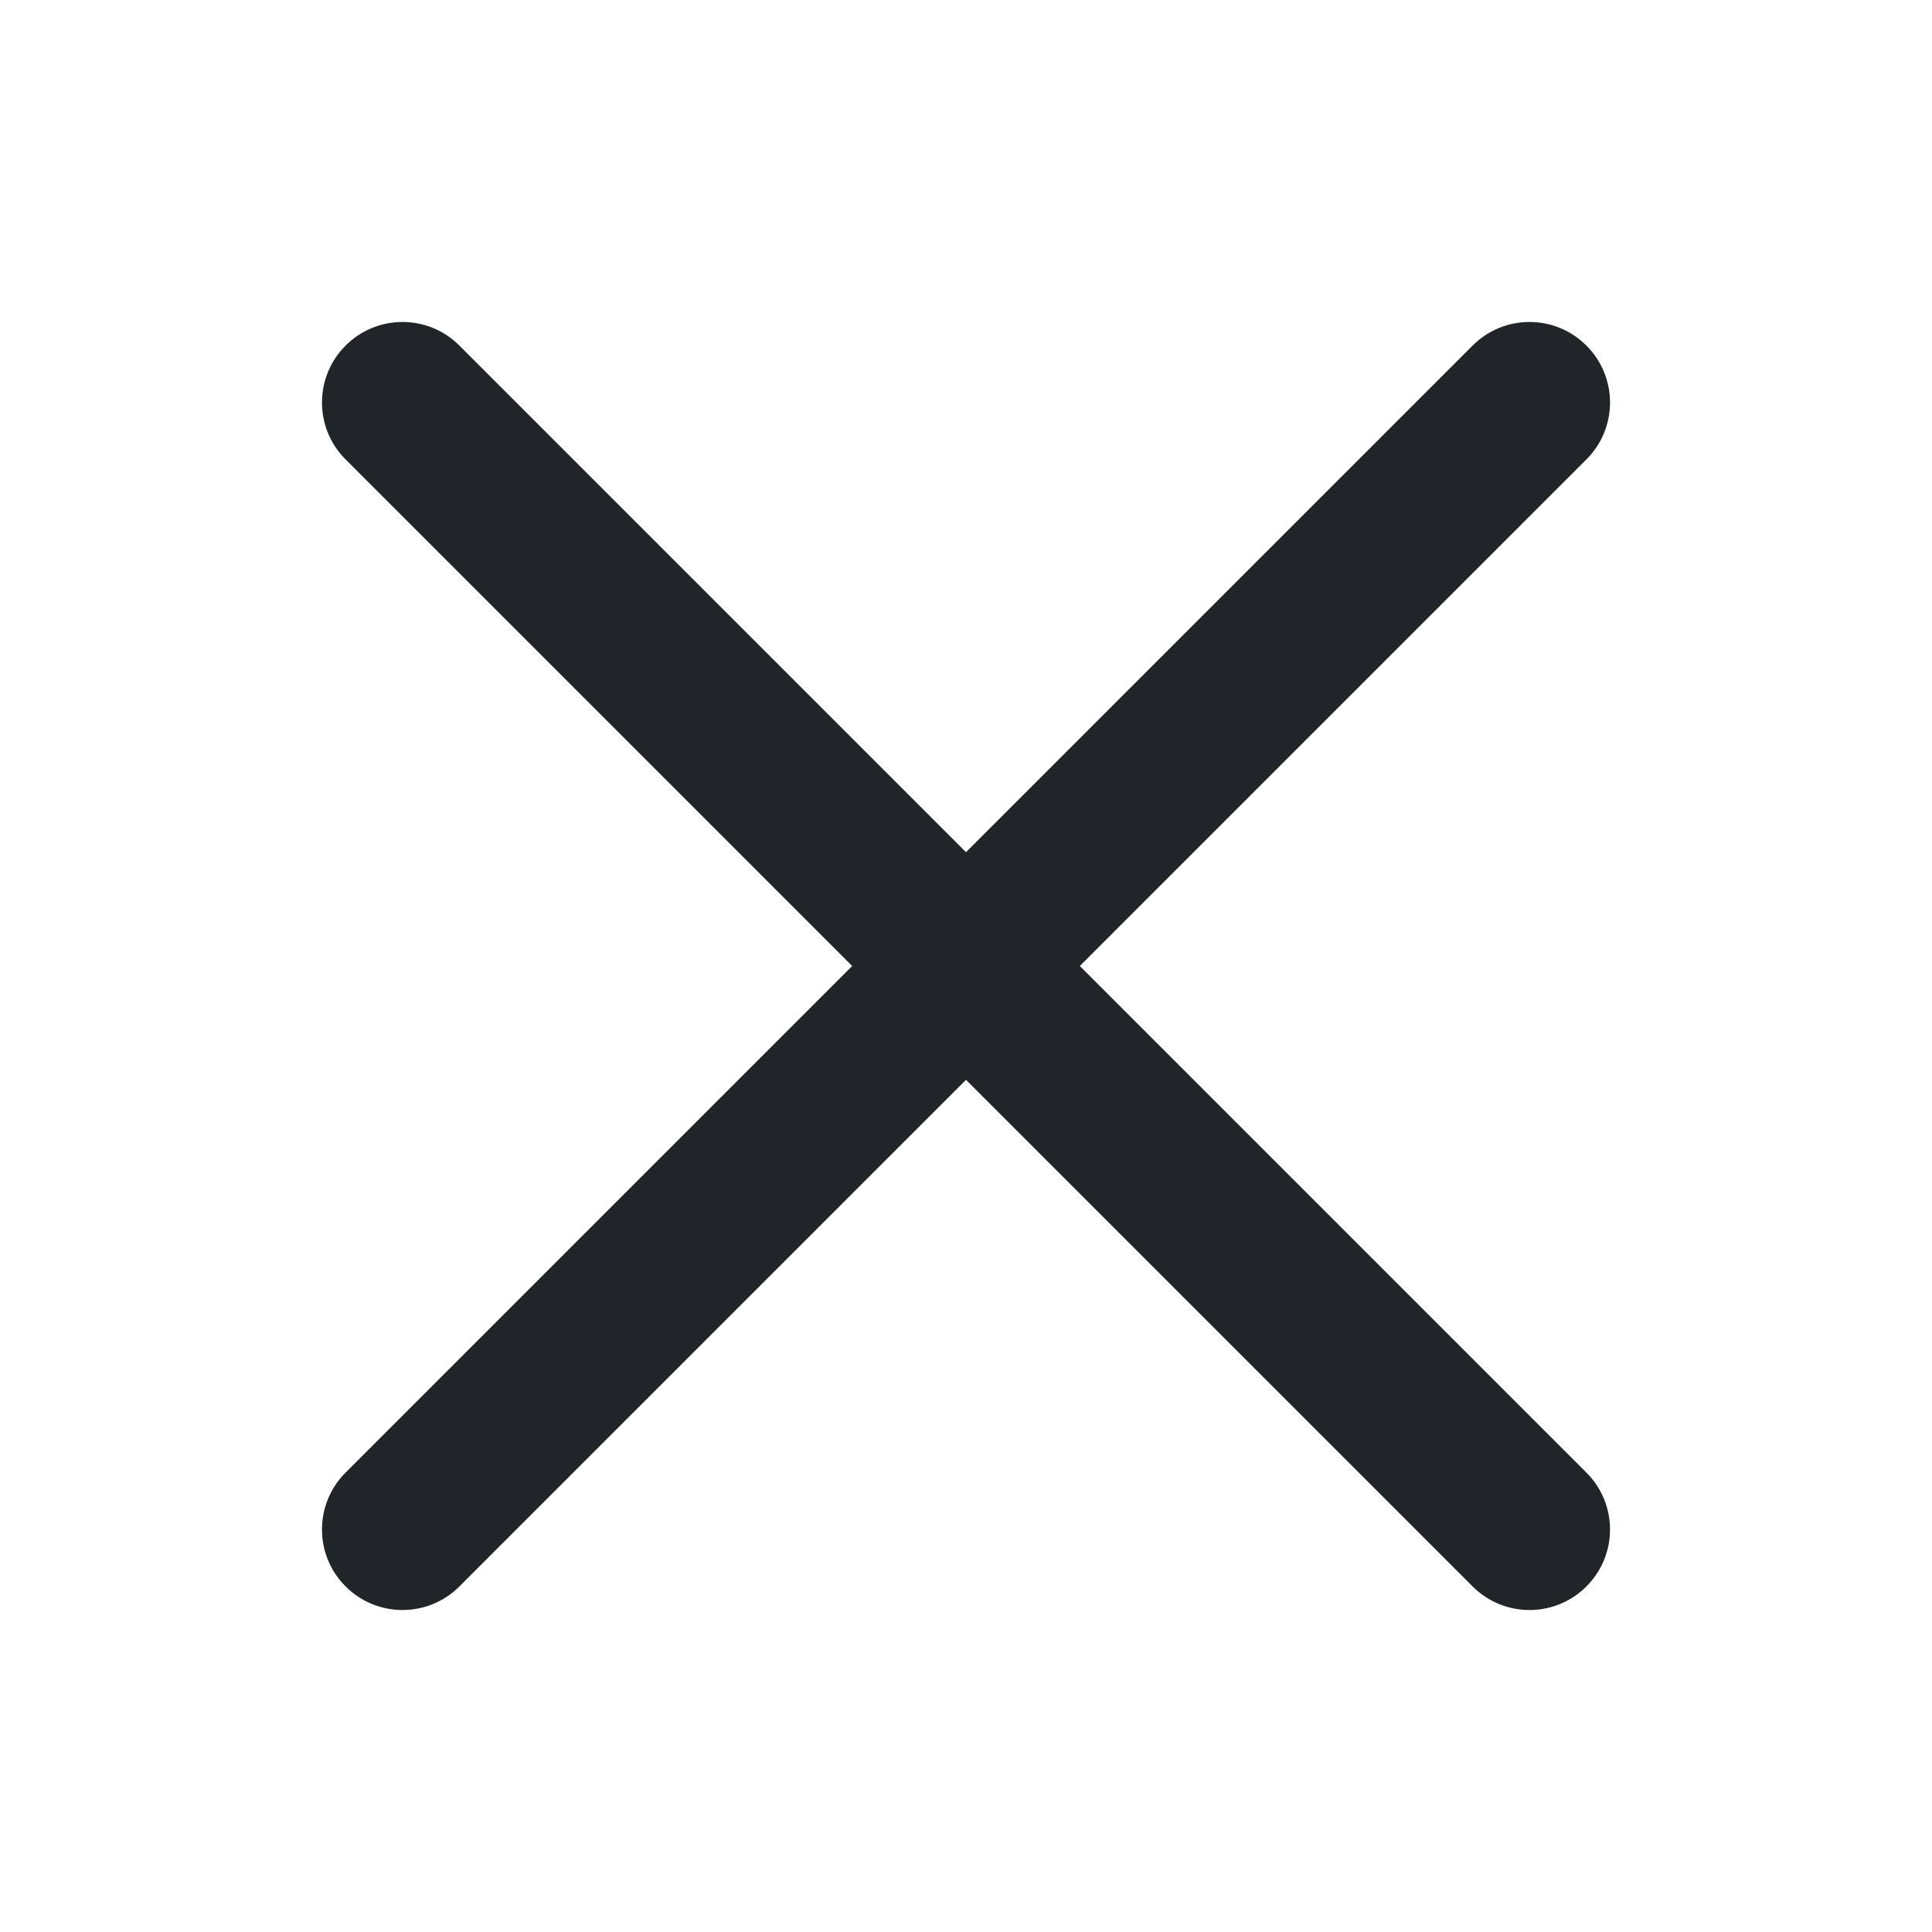 <svg xmlns="http://www.w3.org/2000/svg" xmlns:xlink="http://www.w3.org/1999/xlink" fill="none" version="1.1" width="24" height="24" viewBox="0 0 24 24"><g><g></g><g><path d="M4.293,4.293C4.683,3.902,5.317,3.902,5.707,4.293C5.707,4.293,12,10.586,12,10.586C12,10.586,18.293,4.293,18.293,4.293C18.683,3.902,19.317,3.902,19.707,4.293C20.098,4.683,20.098,5.317,19.707,5.707C19.707,5.707,13.414,12,13.414,12C13.414,12,19.707,18.293,19.707,18.293C20.098,18.683,20.098,19.317,19.707,19.707C19.317,20.098,18.683,20.098,18.293,19.707C18.293,19.707,12,13.414,12,13.414C12,13.414,5.707,19.707,5.707,19.707C5.317,20.098,4.683,20.098,4.293,19.707C3.902,19.317,3.902,18.683,4.293,18.293C4.293,18.293,10.586,12,10.586,12C10.586,12,4.293,5.707,4.293,5.707C3.902,5.317,3.902,4.683,4.293,4.293C4.293,4.293,4.293,4.293,4.293,4.293Z" fill-rule="evenodd" fill="#212529" fill-opacity="1"/></g></g></svg>